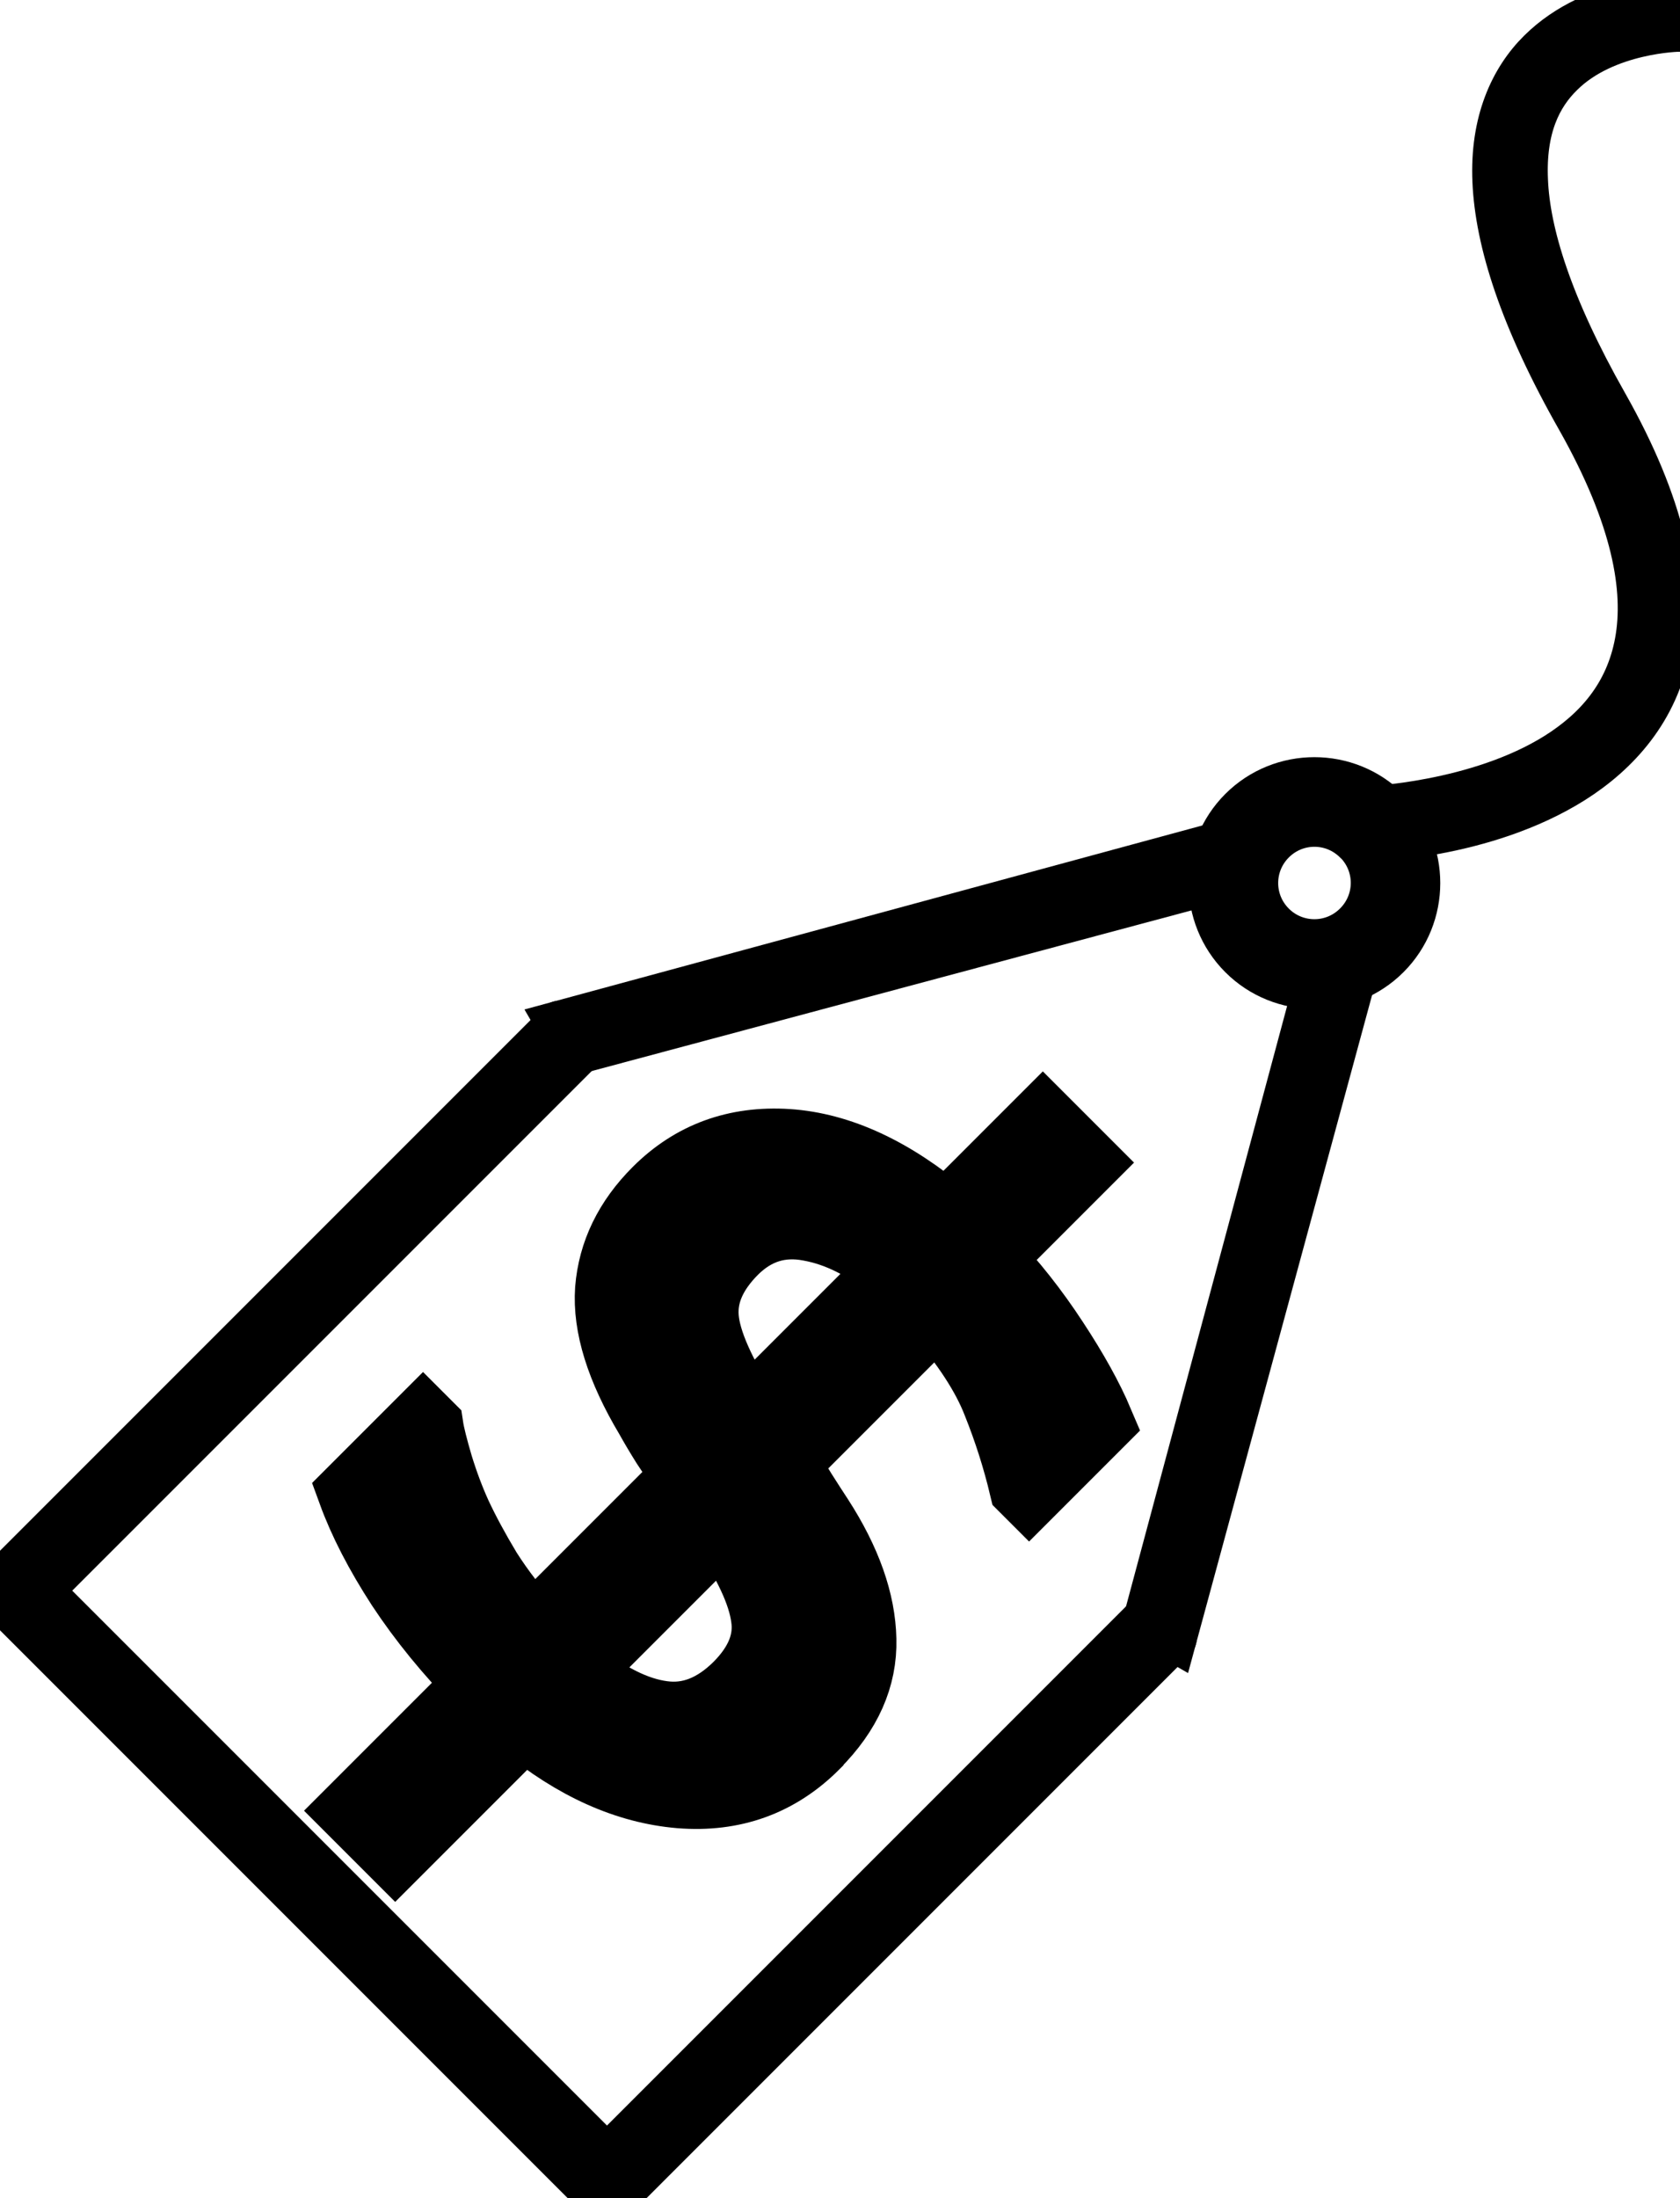 <?xml version="1.0" encoding="UTF-8" standalone="no"?>
<!-- Created with Inkscape (http://www.inkscape.org/) -->

<svg
   width="21.677"
   height="28.354"
   viewBox="0 0 5.735 7.502"
   version="1.1"
   id="svg5"
   inkscape:version="1.1 (c68e22c387, 2021-05-23)"
   sodipodi:docname="tag.svg"
   xmlns:inkscape="http://www.inkscape.org/namespaces/inkscape"
   xmlns:sodipodi="http://sodipodi.sourceforge.net/DTD/sodipodi-0.dtd"
   xmlns="http://www.w3.org/2000/svg"
   xmlns:svg="http://www.w3.org/2000/svg">
  <sodipodi:namedview
     id="namedview7"
     pagecolor="#ffffff"
     bordercolor="#000000"
     borderopacity="0"
     inkscape:pageshadow="2"
     inkscape:pageopacity="0.0"
     inkscape:pagecheckerboard="0"
     inkscape:document-units="px"
     showgrid="false"
     fit-margin-top="0"
     fit-margin-left="0"
     fit-margin-right="0"
     fit-margin-bottom="0"
     units="px"
     lock-margins="true"
     inkscape:zoom="19.270932"
     inkscape:cx="16.475592"
     inkscape:cy="15.437759"
     inkscape:window-width="1920"
     inkscape:window-height="1017"
     inkscape:window-x="-8"
     inkscape:window-y="-8"
     inkscape:window-maximized="1"
     inkscape:current-layer="layer1" />
  <defs
     id="defs2" />
  <g
     inkscape:label="Layer 1"
     inkscape:groupmode="layer"
     id="layer1"
     transform="translate(-35.039,-35.754)">
    <path
       style="color:#000000;fill:#000000;stroke-width:0.159;stroke-linejoin:round;paint-order:markers fill stroke;stroke-miterlimit:4;stroke-dasharray:none;stroke:#000000"
       d="m 36.949,39.249 -1.894,1.894 a 0.056,0.056 0 0 0 0,0.079 l 2.017,2.017 a 0.056,0.056 0 0 0 0.079,0 l 1.894,-1.894 -0.079,-0.079 -1.855,1.855 -1.938,-1.938 1.855,-1.855 z"
       id="path1202" />
    <path
       style="color:#000000;fill:#000000;stroke-width:0.159;stroke-miterlimit:4;stroke-dasharray:none;stroke:#000000"
       d="m 39.673,39.031 -0.108,-0.029 -0.614,2.288 0.094,0.054 z"
       id="path1589"
       sodipodi:nodetypes="ccccc" />
    <path
       style="color:#000000;fill:none;stroke-width:0.159;stroke-miterlimit:4;stroke-dasharray:none;stroke:#000000"
       d="m 39.264,38.621 -2.314,0.628 0.054,0.093 2.289,-0.613 z"
       id="path1506"
       sodipodi:nodetypes="ccccc" />
    <path
       style="color:#000000;fill:#000000;stroke-width:0.238;stroke-linejoin:round;paint-order:markers fill stroke;stroke-miterlimit:4;stroke-dasharray:none;stroke:#000000"
       d="m 39.746,38.548 c -0.121,-0.121 -0.319,-0.121 -0.44,0 -0.121,0.121 -0.121,0.319 10e-7,0.44 0.121,0.121 0.319,0.121 0.44,0 0.121,-0.121 0.121,-0.319 0,-0.44 z m -0.048,0.048 c 0.095,0.095 0.095,0.248 -3.57e-4,0.343 -0.095,0.095 -0.248,0.095 -0.343,3.57e-4 -0.095,-0.095 -0.095,-0.248 0,-0.343 0.095,-0.095 0.248,-0.095 0.343,0 z"
       id="path1613" />
    <path
       style="color:#000000;fill:#000000;stroke:#000000;stroke-width:0.153;stroke-miterlimit:4;stroke-dasharray:none"
       d="m 40.773,35.748 c 0,0 -0.286,-0.007 -0.477,0.182 -0.095,0.094 -0.163,0.24 -0.154,0.443 0.009,0.204 0.091,0.467 0.287,0.812 0.189,0.335 0.232,0.58 0.199,0.76 -0.033,0.18 -0.14,0.3 -0.275,0.385 -0.271,0.17 -0.645,0.184 -0.645,0.184 l 0.004,0.105 c 0,0 0.392,-0.007 0.697,-0.199 0.152,-0.096 0.286,-0.243 0.324,-0.455 0.038,-0.212 -0.016,-0.484 -0.213,-0.832 -0.191,-0.337 -0.266,-0.585 -0.273,-0.764 -0.008,-0.179 0.047,-0.289 0.123,-0.363 0.151,-0.149 0.402,-0.152 0.402,-0.152 z"
       id="path1967" />
    <path
       style="color:#000000;font-size:10.583px;fill:#000000;stroke-width:0.238;stroke-miterlimit:4;stroke-dasharray:none;stroke:#000000"
       d="m 37.82,41.709 q -0.188,0.188 -0.46,0.166 -0.271,-0.023 -0.532,-0.238 l -0.44,0.44 -0.143,-0.143 0.434,-0.434 q -0.159,-0.162 -0.271,-0.332 -0.111,-0.171 -0.166,-0.322 l 0.241,-0.241 0.019,0.019 q 0.006,0.04 0.033,0.132 0.028,0.091 0.063,0.168 0.04,0.086 0.103,0.191 0.066,0.104 0.158,0.204 l 0.526,-0.526 q -0.039,-0.058 -0.072,-0.108 -0.032,-0.051 -0.057,-0.096 -0.148,-0.248 -0.135,-0.434 0.015,-0.187 0.162,-0.334 0.18,-0.18 0.445,-0.163 0.266,0.018 0.541,0.251 l 0.33,-0.33 0.143,0.143 -0.328,0.328 q 0.12,0.125 0.222,0.281 0.102,0.155 0.154,0.278 l -0.238,0.238 -0.017,-0.017 q -0.035,-0.147 -0.092,-0.289 -0.055,-0.142 -0.205,-0.315 l -0.524,0.524 q 0.03,0.043 0.062,0.096 0.033,0.052 0.058,0.09 0.142,0.22 0.146,0.413 0.005,0.194 -0.159,0.358 z M 37.59,40.588 38.092,40.086 q -0.14,-0.12 -0.29,-0.147 -0.149,-0.028 -0.259,0.081 -0.111,0.111 -0.101,0.232 0.01,0.121 0.148,0.335 z m -0.032,0.923 q 0.114,-0.114 0.095,-0.238 -0.017,-0.124 -0.147,-0.315 L 37.003,41.461 q 0.16,0.131 0.298,0.149 0.138,0.019 0.258,-0.1 z"
       id="path6313" />
  </g>
</svg>
